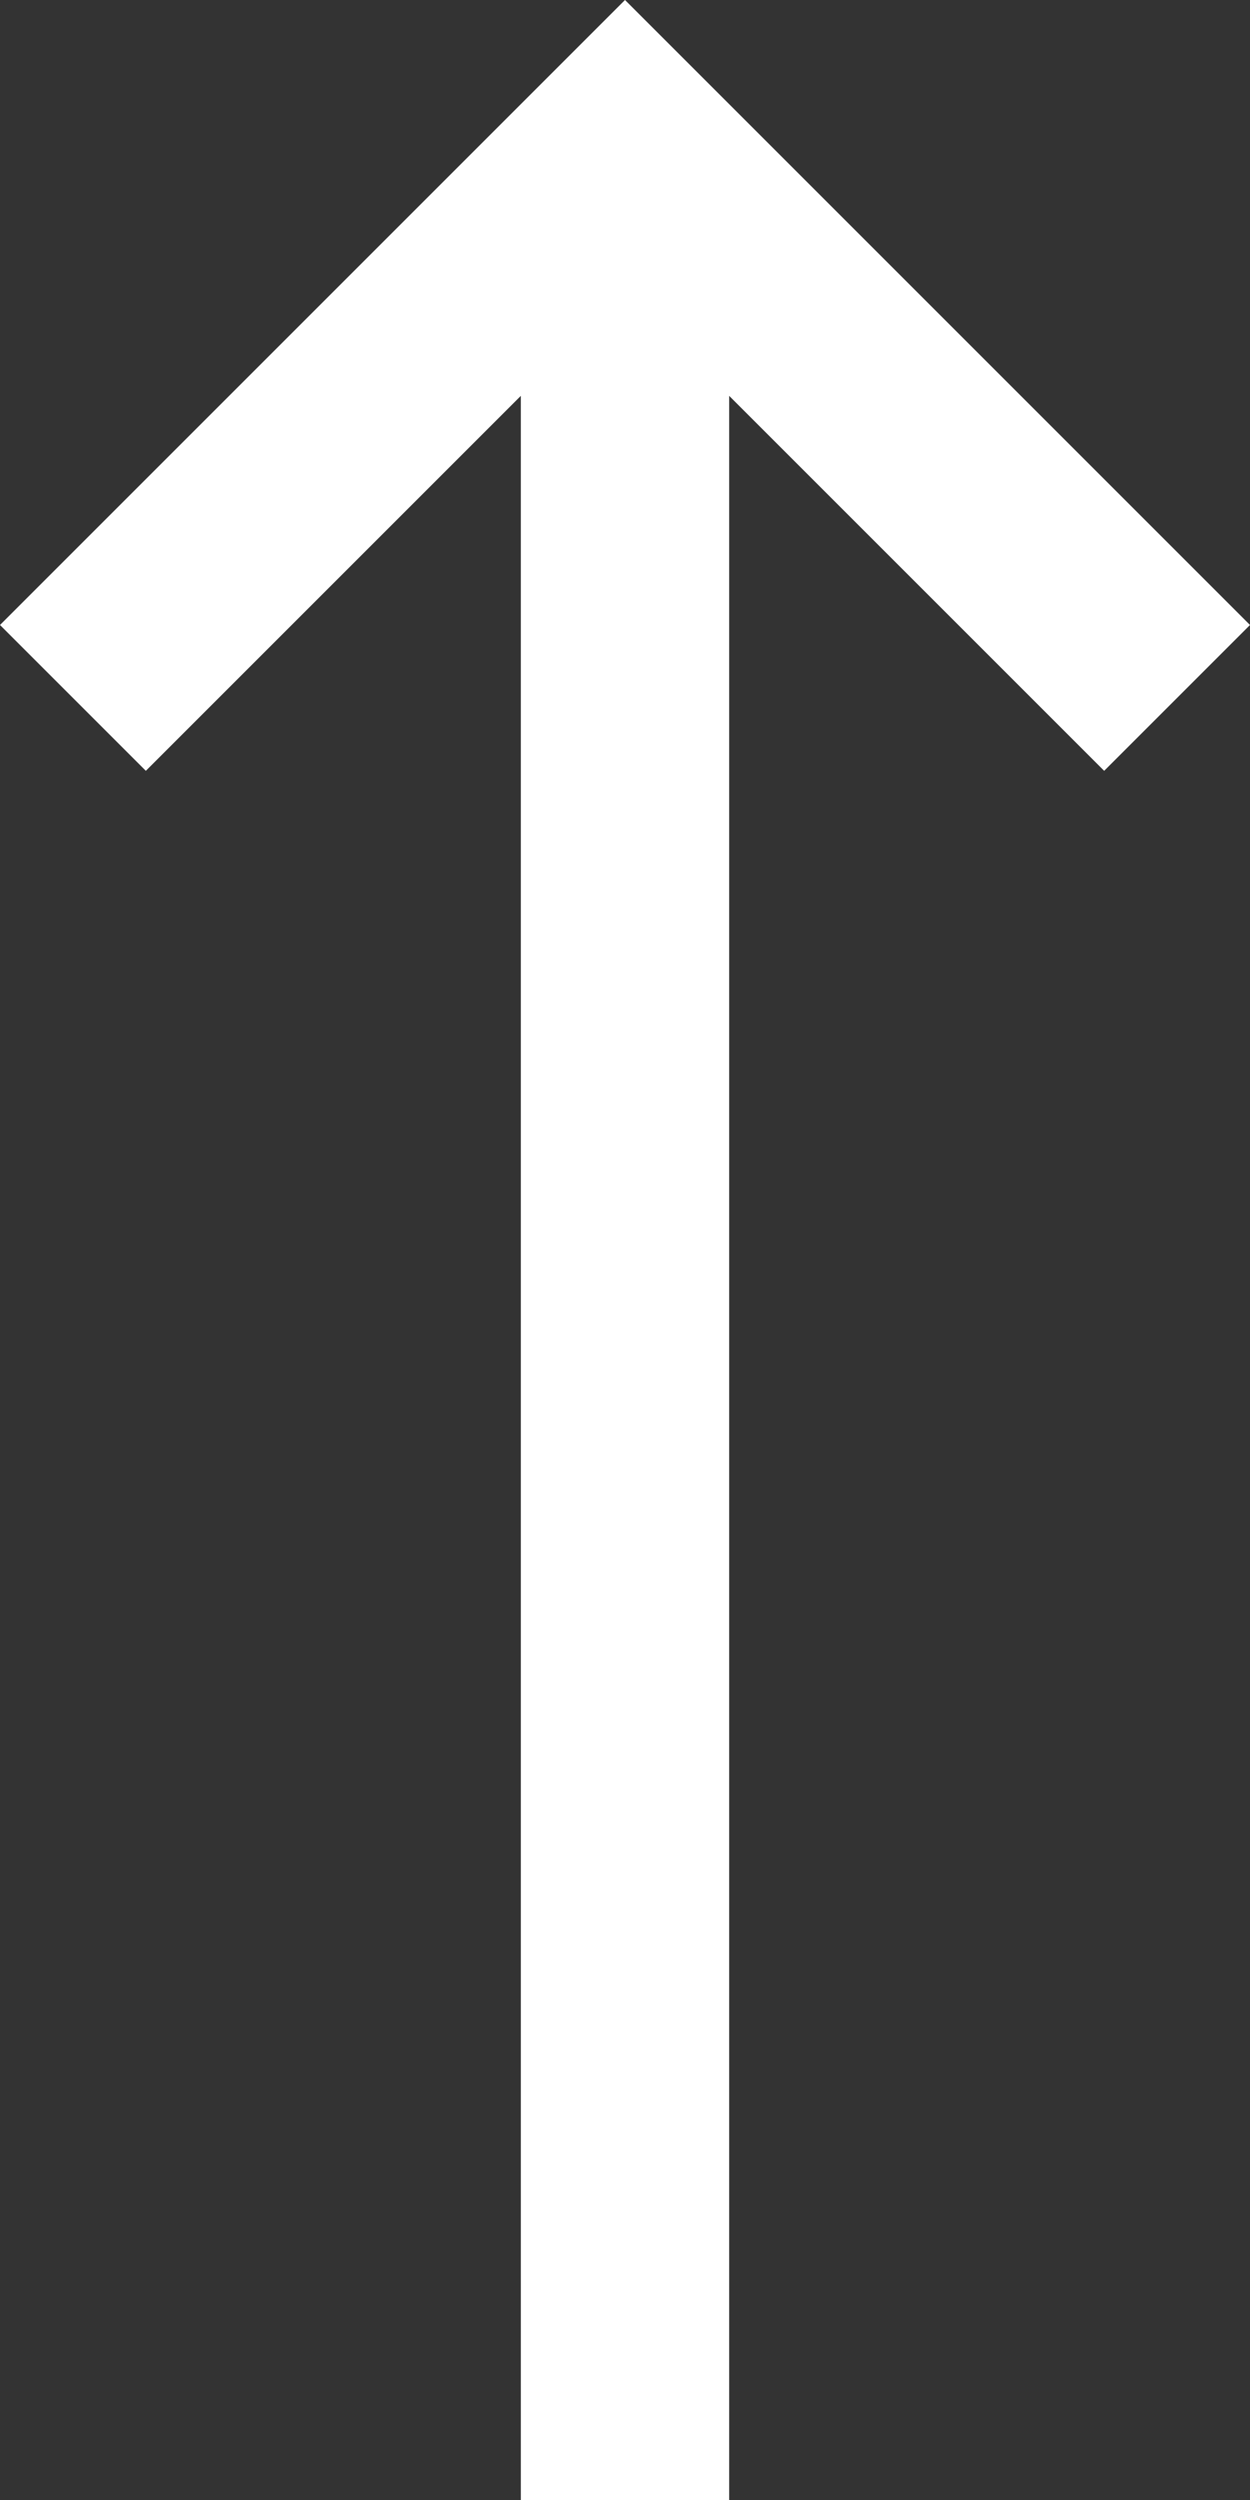<svg width="3" height="6" viewBox="0 0 3 6" fill="none" xmlns="http://www.w3.org/2000/svg">
<rect x="0" y="0" width="3" height="6" fill="#333333" stroke="none"/>
<path d="M0.35 1.85L1.25 0.95L1.25 6L1.75 6L1.75 0.95L2.65 1.85L3 1.5L1.5 -1.31134e-07L3.93402e-07 1.5L0.35 1.85Z" fill="white"/>
</svg>
